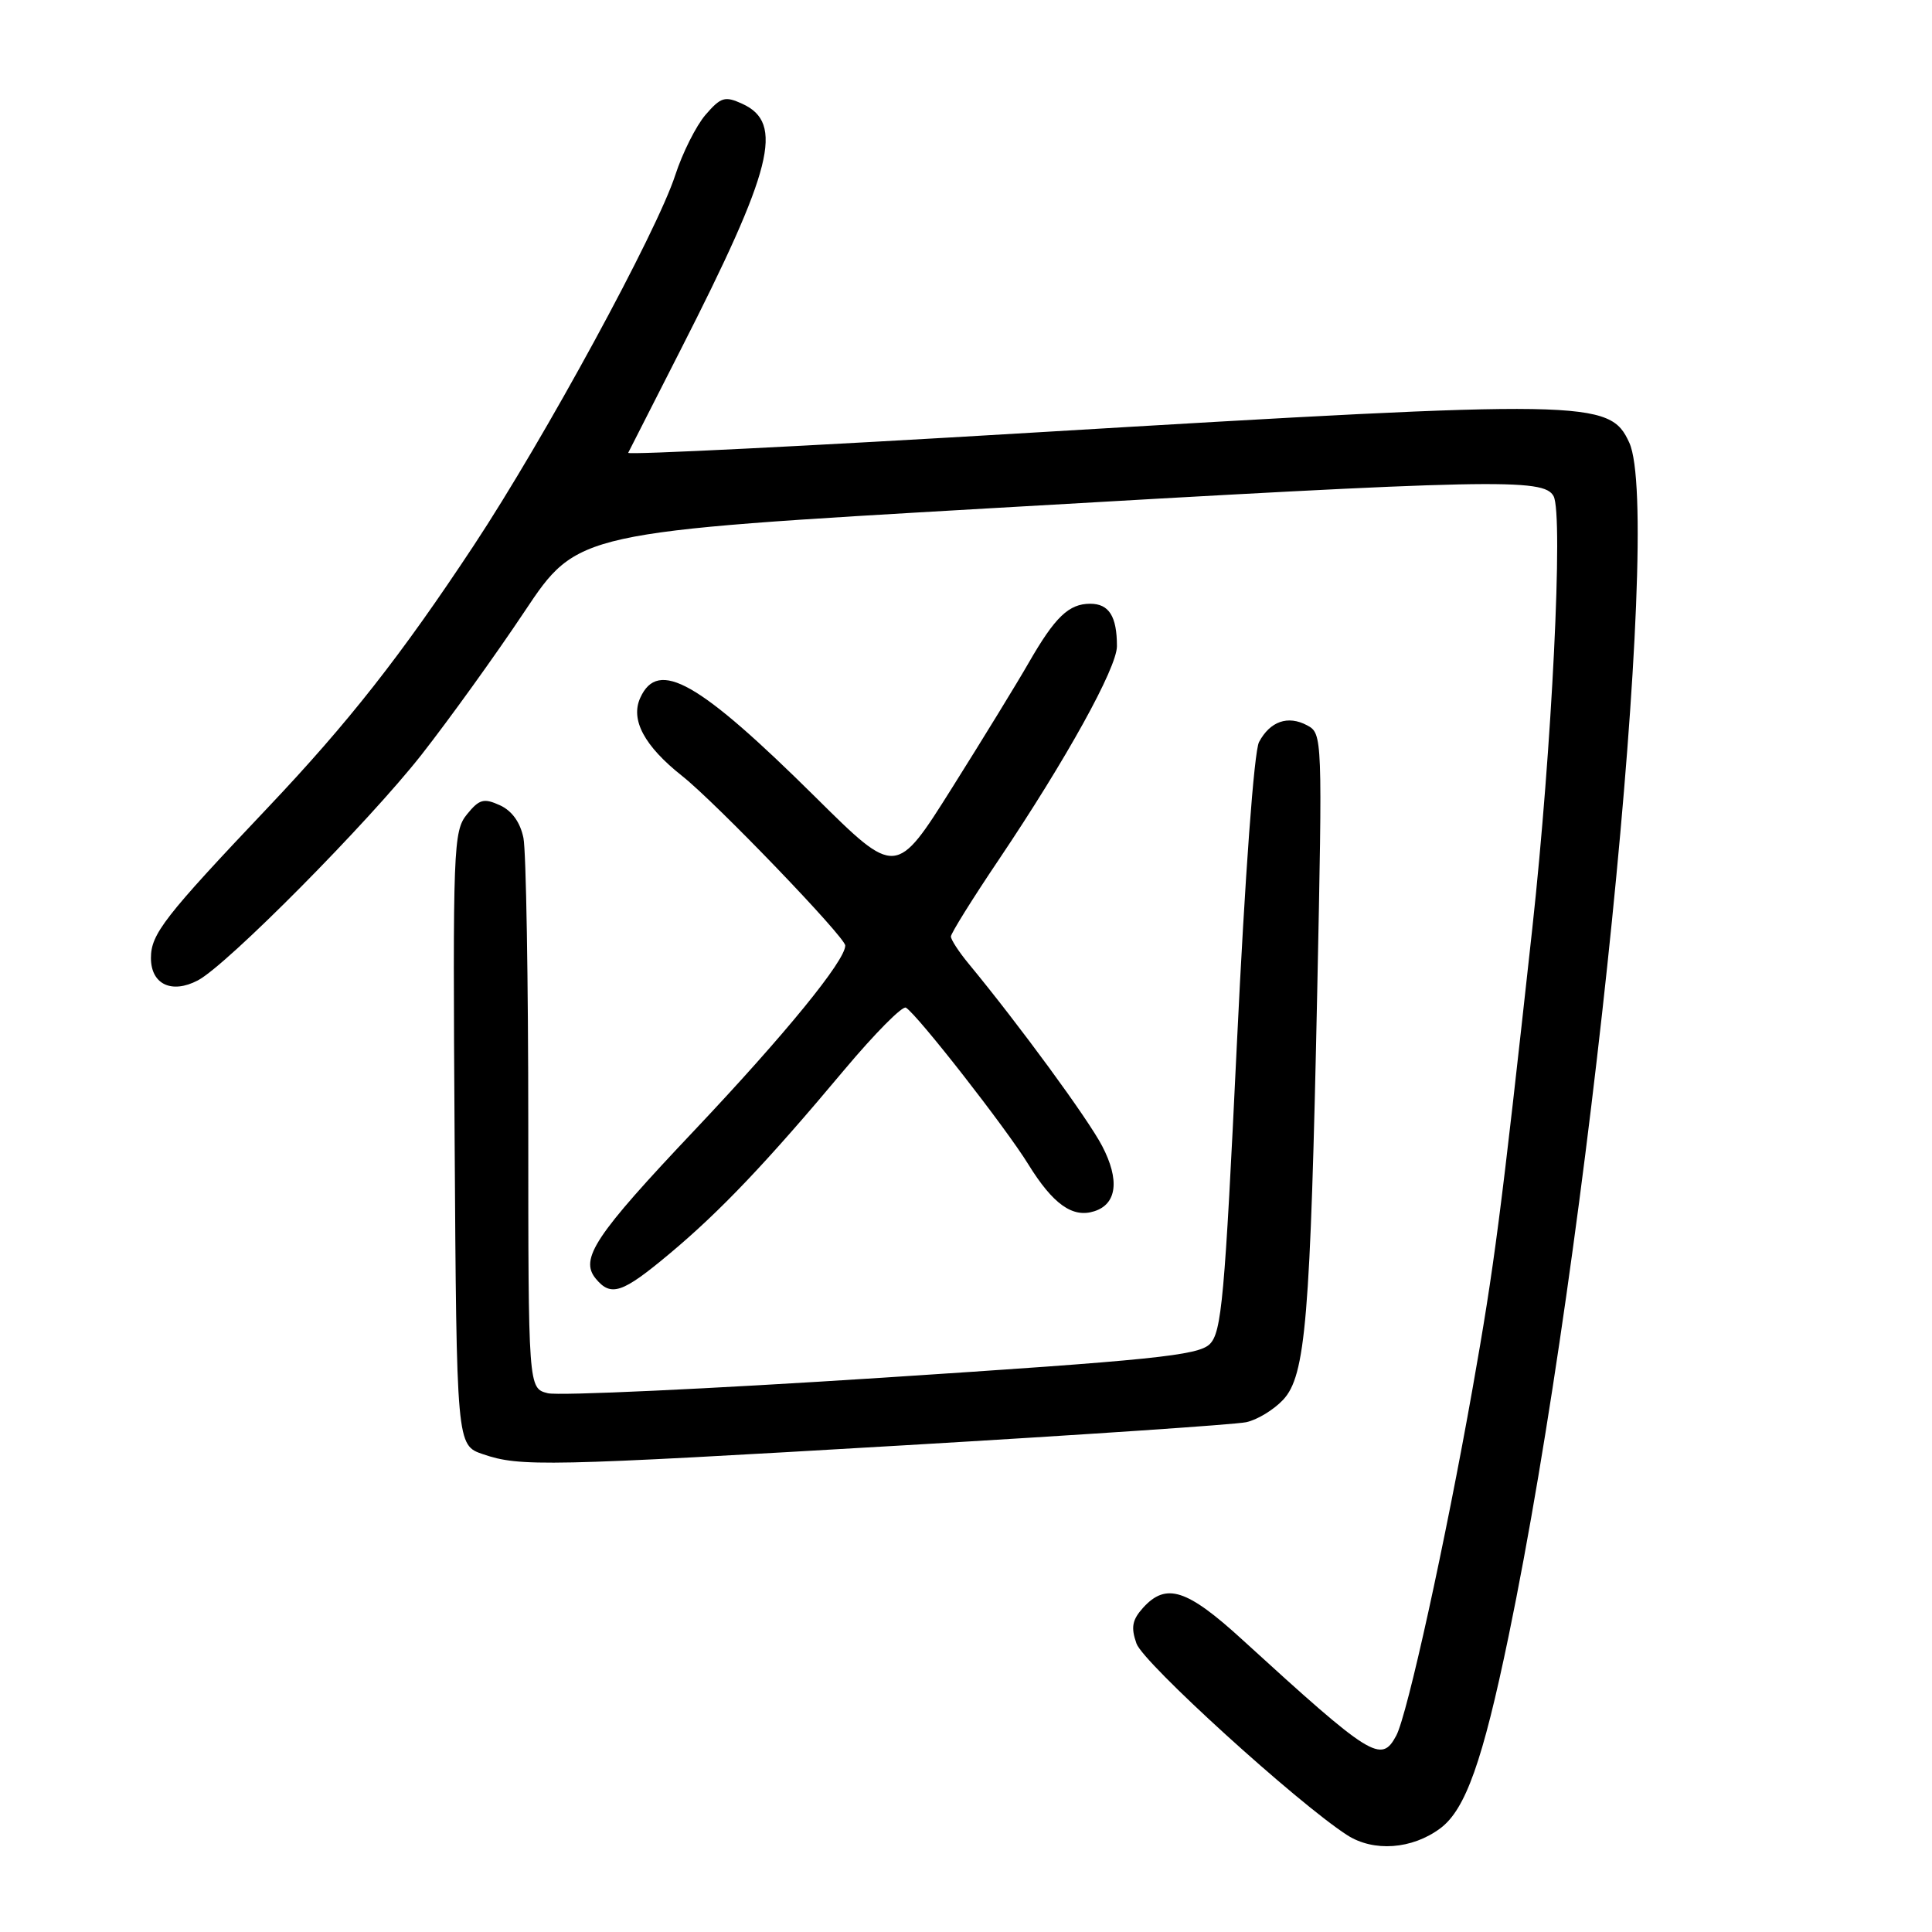 <?xml version="1.0" encoding="UTF-8" standalone="no"?>
<!DOCTYPE svg PUBLIC "-//W3C//DTD SVG 1.1//EN" "http://www.w3.org/Graphics/SVG/1.1/DTD/svg11.dtd" >
<svg xmlns="http://www.w3.org/2000/svg" xmlns:xlink="http://www.w3.org/1999/xlink" version="1.1" viewBox="0 0 256 256">
 <g >
 <path fill="currentColor"
d=" M 190.85 242.26 C 194.19 239.77 196.46 233.38 199.90 216.79 C 210.59 165.22 220.37 68.49 215.89 58.66 C 213.29 52.96 210.64 52.92 136.74 57.33 C 107.18 59.10 83.10 60.30 83.24 60.00 C 83.38 59.71 86.48 53.62 90.12 46.48 C 102.42 22.35 103.95 16.30 98.35 13.75 C 96.05 12.70 95.52 12.86 93.48 15.22 C 92.23 16.68 90.43 20.27 89.48 23.19 C 87.03 30.75 72.19 58.03 62.77 72.29 C 53.13 86.88 46.20 95.70 35.50 107.00 C 21.76 121.50 20.00 123.77 20.00 126.94 C 20.00 130.42 22.74 131.73 26.21 129.91 C 30.06 127.90 48.78 109.00 55.84 100.02 C 59.50 95.35 65.66 86.80 69.51 81.02 C 76.53 70.50 76.53 70.50 131.51 67.33 C 198.20 63.47 204.58 63.34 205.86 65.75 C 207.17 68.20 205.63 99.30 203.04 123.00 C 198.85 161.21 198.01 167.70 195.12 184.00 C 191.54 204.19 186.48 227.24 185.01 229.98 C 183.02 233.70 181.74 232.90 164.63 217.28 C 157.27 210.55 154.52 209.67 151.47 213.03 C 150.02 214.64 149.83 215.63 150.59 217.78 C 151.49 220.35 171.85 238.86 178.50 243.16 C 182.01 245.42 187.11 245.05 190.85 242.26 Z  M 120.00 191.50 C 143.38 190.13 163.68 188.76 165.12 188.45 C 166.57 188.15 168.77 186.81 170.01 185.49 C 173.01 182.30 173.63 174.83 174.54 131.35 C 175.24 97.58 175.23 97.19 173.20 96.11 C 170.66 94.75 168.30 95.57 166.83 98.32 C 166.17 99.56 164.97 115.93 163.89 138.39 C 162.28 172.07 161.87 176.57 160.29 178.11 C 158.75 179.61 152.70 180.23 116.84 182.56 C 93.93 184.04 74.01 184.97 72.59 184.61 C 70.00 183.96 70.00 183.96 70.00 149.11 C 70.00 129.94 69.71 112.80 69.36 111.04 C 68.94 108.97 67.84 107.43 66.24 106.70 C 64.10 105.73 63.51 105.89 61.87 107.91 C 60.07 110.13 59.99 112.28 60.24 150.87 C 60.50 191.50 60.50 191.50 64.00 192.69 C 68.91 194.37 72.25 194.30 120.00 191.50 Z  M 88.70 166.14 C 95.44 160.51 101.65 153.97 111.88 141.75 C 115.91 136.95 119.58 133.24 120.04 133.52 C 121.58 134.47 133.29 149.46 136.25 154.27 C 139.52 159.56 142.12 161.42 144.99 160.50 C 148.00 159.55 148.39 156.35 146.04 151.85 C 144.17 148.26 135.06 135.82 128.33 127.67 C 127.05 126.12 126.00 124.51 126.00 124.09 C 126.00 123.68 128.85 119.10 132.34 113.92 C 141.28 100.63 148.00 88.49 148.00 85.62 C 148.00 81.67 146.95 80.00 144.46 80.00 C 141.62 80.00 139.80 81.75 136.31 87.82 C 134.84 90.39 130.28 97.83 126.18 104.35 C 118.73 116.20 118.73 116.20 108.12 105.69 C 92.56 90.28 87.21 87.24 84.84 92.46 C 83.51 95.37 85.37 98.85 90.40 102.83 C 94.90 106.40 112.00 124.18 112.00 125.29 C 112.00 127.30 104.04 137.05 92.03 149.76 C 78.82 163.73 76.77 166.81 78.95 169.44 C 80.97 171.87 82.46 171.36 88.70 166.14 Z "/>
</g>
</svg>